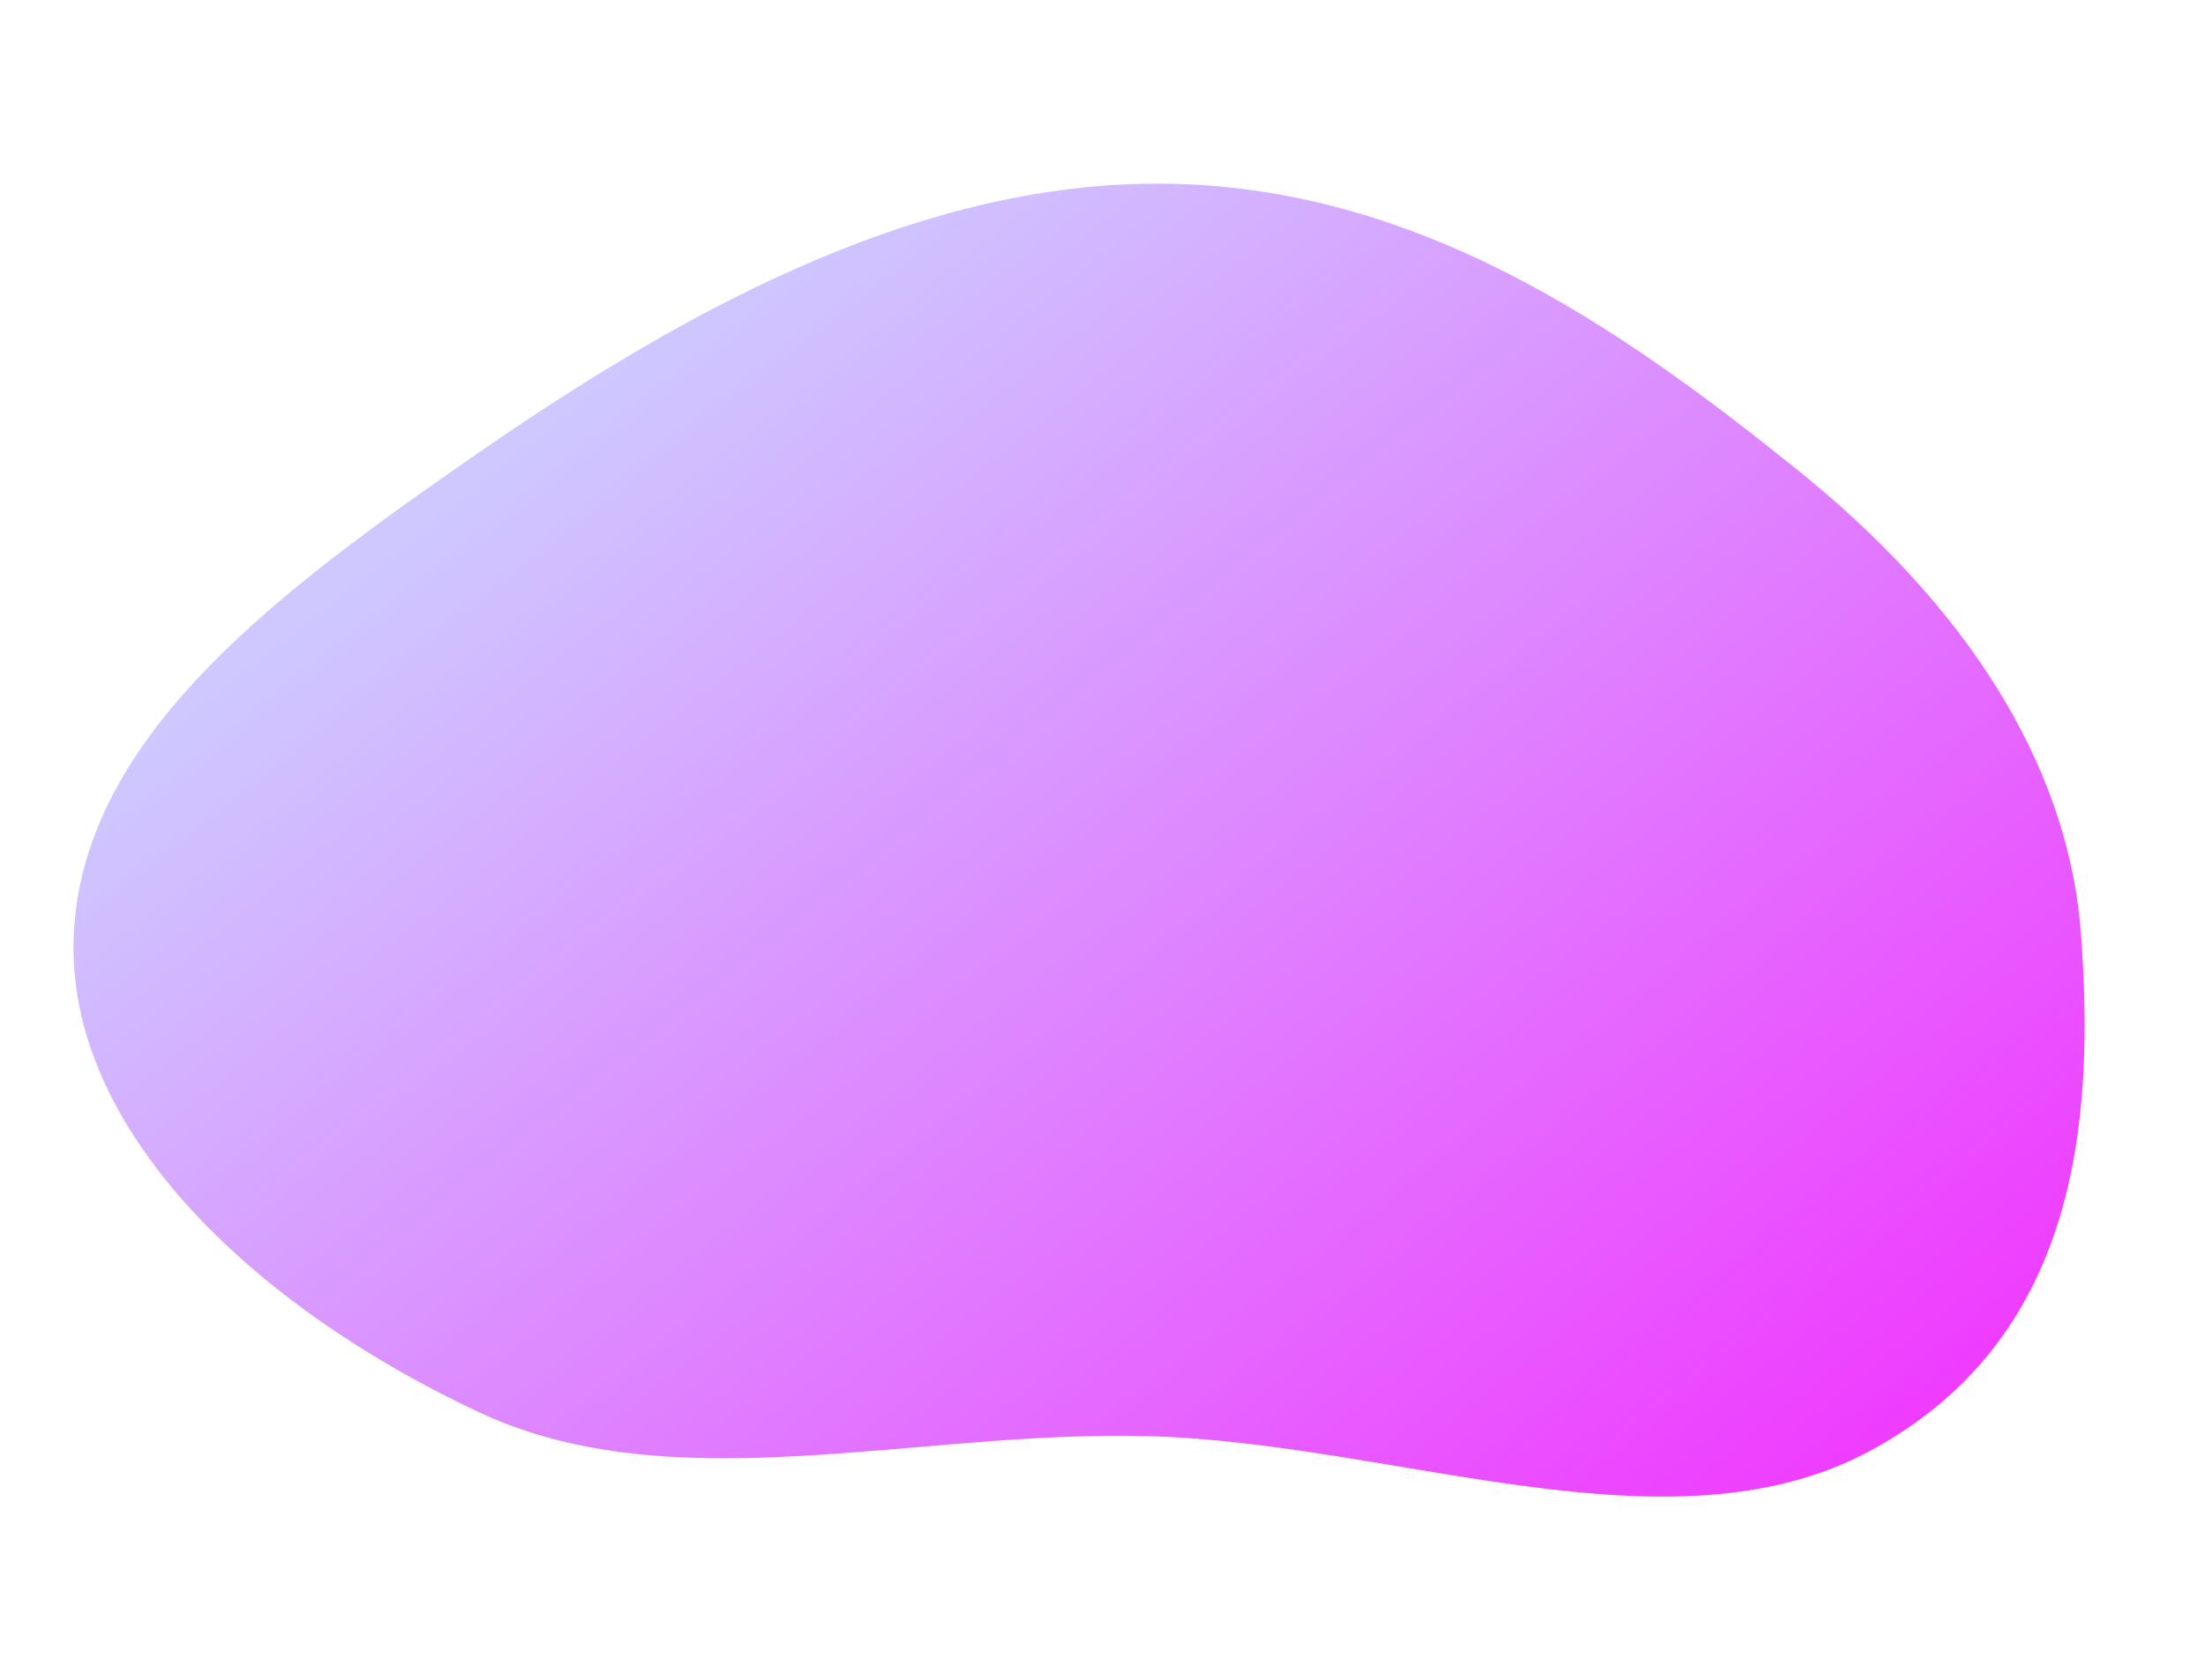 <svg width="480" height="366" viewBox="0 0 480 366" fill="none" xmlns="http://www.w3.org/2000/svg">
<g filter="url(#filter0_d_280_436)">
<path fill-rule="evenodd" clip-rule="evenodd" d="M250.041 40.013C307.597 39.249 353.234 71.582 391.479 102.373C427.007 130.976 450.403 165.373 453.217 203.59C456.204 244.145 452.588 291.675 407.217 316.069C363.655 339.492 304.488 314.333 250.041 312.832C199.595 311.441 146.81 327.462 104.53 307.721C55.108 284.647 14.134 245.796 16.066 203.59C17.967 162.03 57.23 131.43 98.793 102.373C139.591 73.85 193.015 40.771 250.041 40.013Z" fill="url(#paint0_linear_280_436)"/>
</g>
<defs>
<filter id="filter0_d_280_436" x="-24" y="0" width="518" height="366" filterUnits="userSpaceOnUse" color-interpolation-filters="sRGB">
<feFlood flood-opacity="0" result="BackgroundImageFix"/>
<feColorMatrix in="SourceAlpha" type="matrix" values="0 0 0 0 0 0 0 0 0 0 0 0 0 0 0 0 0 0 127 0" result="hardAlpha"/>
<feOffset/>
<feGaussianBlur stdDeviation="20"/>
<feComposite in2="hardAlpha" operator="out"/>
<feColorMatrix type="matrix" values="0 0 0 0 1 0 0 0 0 1 0 0 0 0 1 0 0 0 0.25 0"/>
<feBlend mode="normal" in2="BackgroundImageFix" result="effect1_dropShadow_280_436"/>
<feBlend mode="normal" in="SourceGraphic" in2="effect1_dropShadow_280_436" result="shape"/>
</filter>
<linearGradient id="paint0_linear_280_436" x1="132.845" y1="80.857" x2="355.181" y2="357.925" gradientUnits="userSpaceOnUse">
<stop stop-color="#CEC8FF"/>
<stop offset="1" stop-color="#EF3CFF"/>
</linearGradient>
</defs>
</svg>
